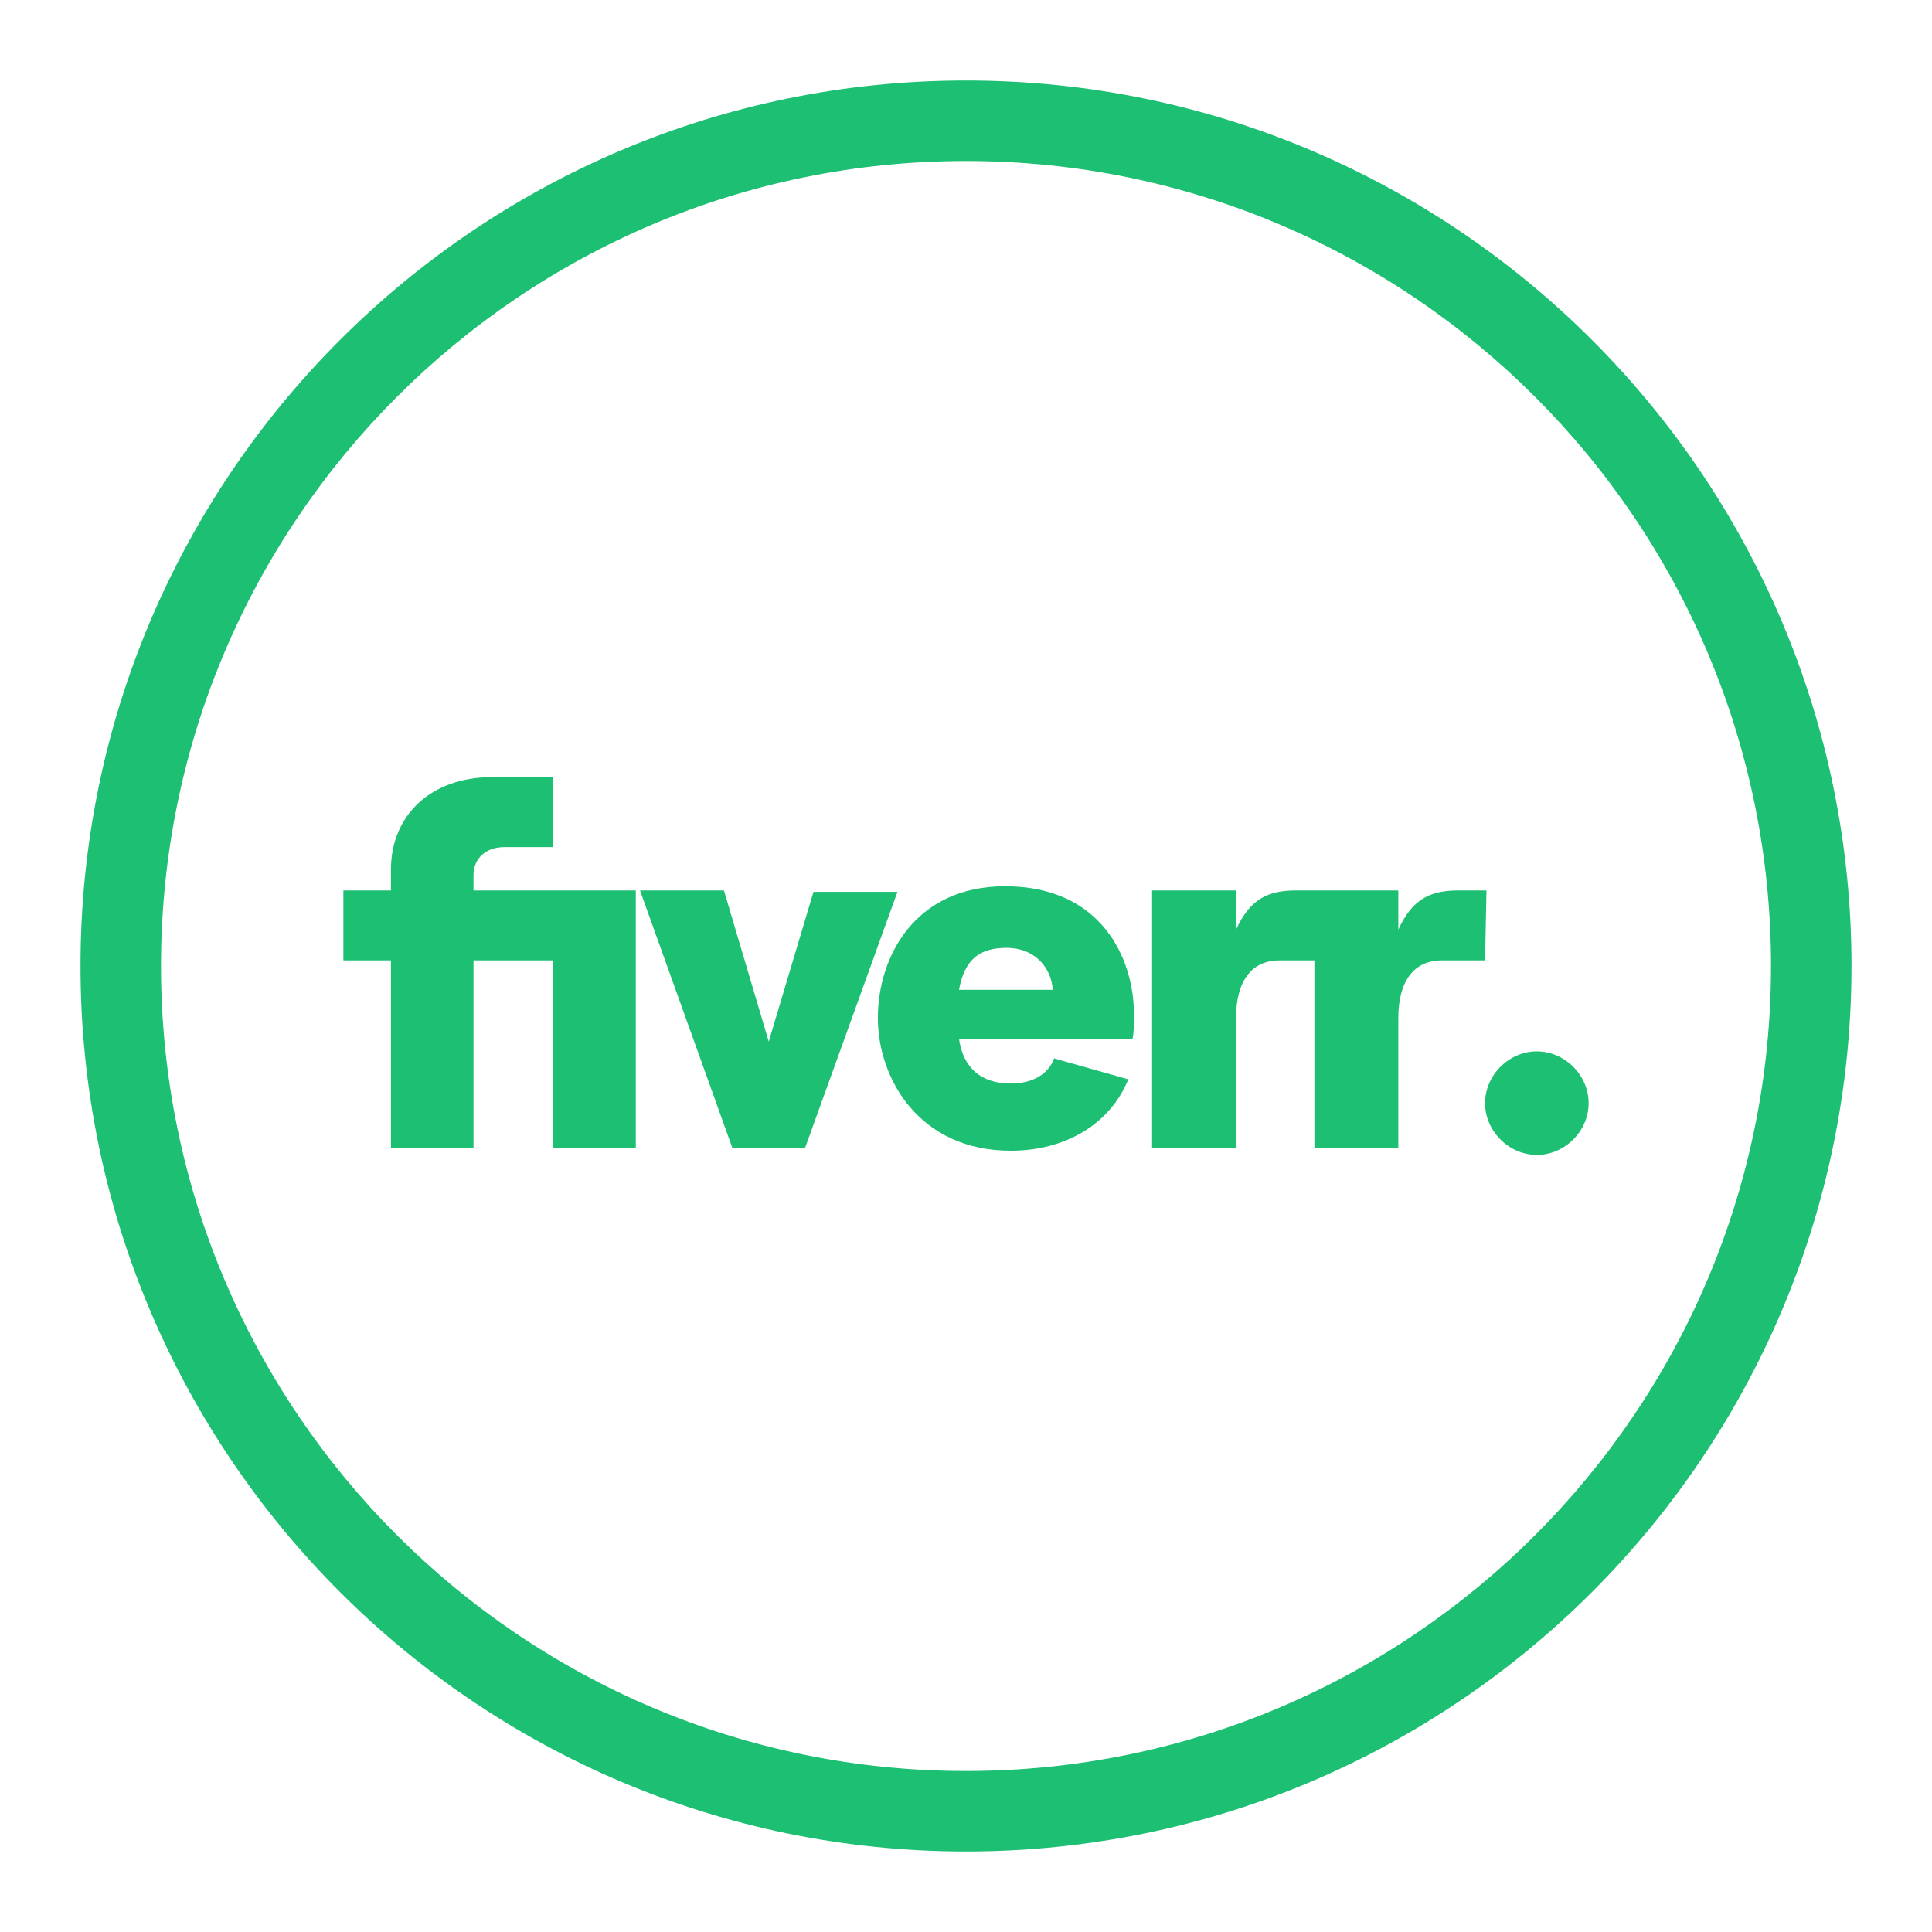 <?xml version="1.0" encoding="UTF-8" standalone="no"?><!DOCTYPE svg PUBLIC "-//W3C//DTD SVG 1.1//EN" "http://www.w3.org/Graphics/SVG/1.1/DTD/svg11.dtd"><svg width="100%" height="100%" viewBox="0 0 48 48" version="1.1" xmlns="http://www.w3.org/2000/svg" xmlns:xlink="http://www.w3.org/1999/xlink" xml:space="preserve" xmlns:serif="http://www.serif.com/" style="fill-rule:evenodd;clip-rule:evenodd;stroke-linejoin:round;stroke-miterlimit:2;"><path d="M24,2c-12.142,0 -22,9.858 -22,22c0,12.143 9.858,22 22,22c12.142,0 22,-9.857 22,-22c0,-12.142 -9.858,-22 -22,-22Zm0,2c11.038,0 20,8.962 20,20c0,11.039 -8.962,20 -20,20c-11.038,0 -20,-8.961 -20,-20c0,-11.038 8.962,-20 20,-20Zm14.183,24.693c0.695,0 1.286,-0.591 1.286,-1.286c-0,-0.695 -0.591,-1.286 -1.286,-1.286c-0.696,0 -1.287,0.591 -1.287,1.286c0,0.695 0.591,1.286 1.287,1.286Zm-10.046,-2.885l-4.311,0c0.104,0.73 0.556,1.112 1.286,1.112c0.556,0 0.939,-0.243 1.078,-0.625l1.842,0.521c-0.452,1.113 -1.564,1.773 -2.92,1.773c-2.259,0 -3.302,-1.773 -3.302,-3.302c-0,-1.495 0.904,-3.268 3.163,-3.268c2.399,0 3.198,1.808 3.198,3.163c-0,0.313 -0,0.487 -0.034,0.626Zm-18.424,2.711l2.051,0l-0,-4.658l1.981,0l-0,4.658l2.051,0l-0,-6.396l-4.032,0l-0,-0.382c-0,-0.417 0.313,-0.695 0.765,-0.695l1.216,0l-0,-1.738l-1.529,0c-1.495,0 -2.503,0.938 -2.503,2.294l-0,0.521l-1.182,0l-0,1.738l1.182,0l-0,4.658Zm8.482,0l1.807,0l2.295,-6.361l-2.086,0l-1.112,3.72l-1.113,-3.755l-2.085,0l2.294,6.396Zm18.701,-4.658l-1.077,0c-0.695,0 -1.078,0.522 -1.078,1.426l0,3.232l-2.085,0l-0,-4.658l-0.87,0c-0.695,0 -1.077,0.522 -1.077,1.426l0,3.232l-2.086,0l0,-6.396l2.086,0l0,0.974c0.348,-0.765 0.799,-0.974 1.495,-0.974l2.537,0l0,0.974c0.348,-0.765 0.8,-0.974 1.495,-0.974l0.695,0l-0.035,1.738Zm-10.741,0.73c-0.035,-0.556 -0.452,-1.042 -1.147,-1.042c-0.66,0 -1.043,0.278 -1.182,1.042l2.329,0Z" style="fill:#1dbf73;"/></svg>